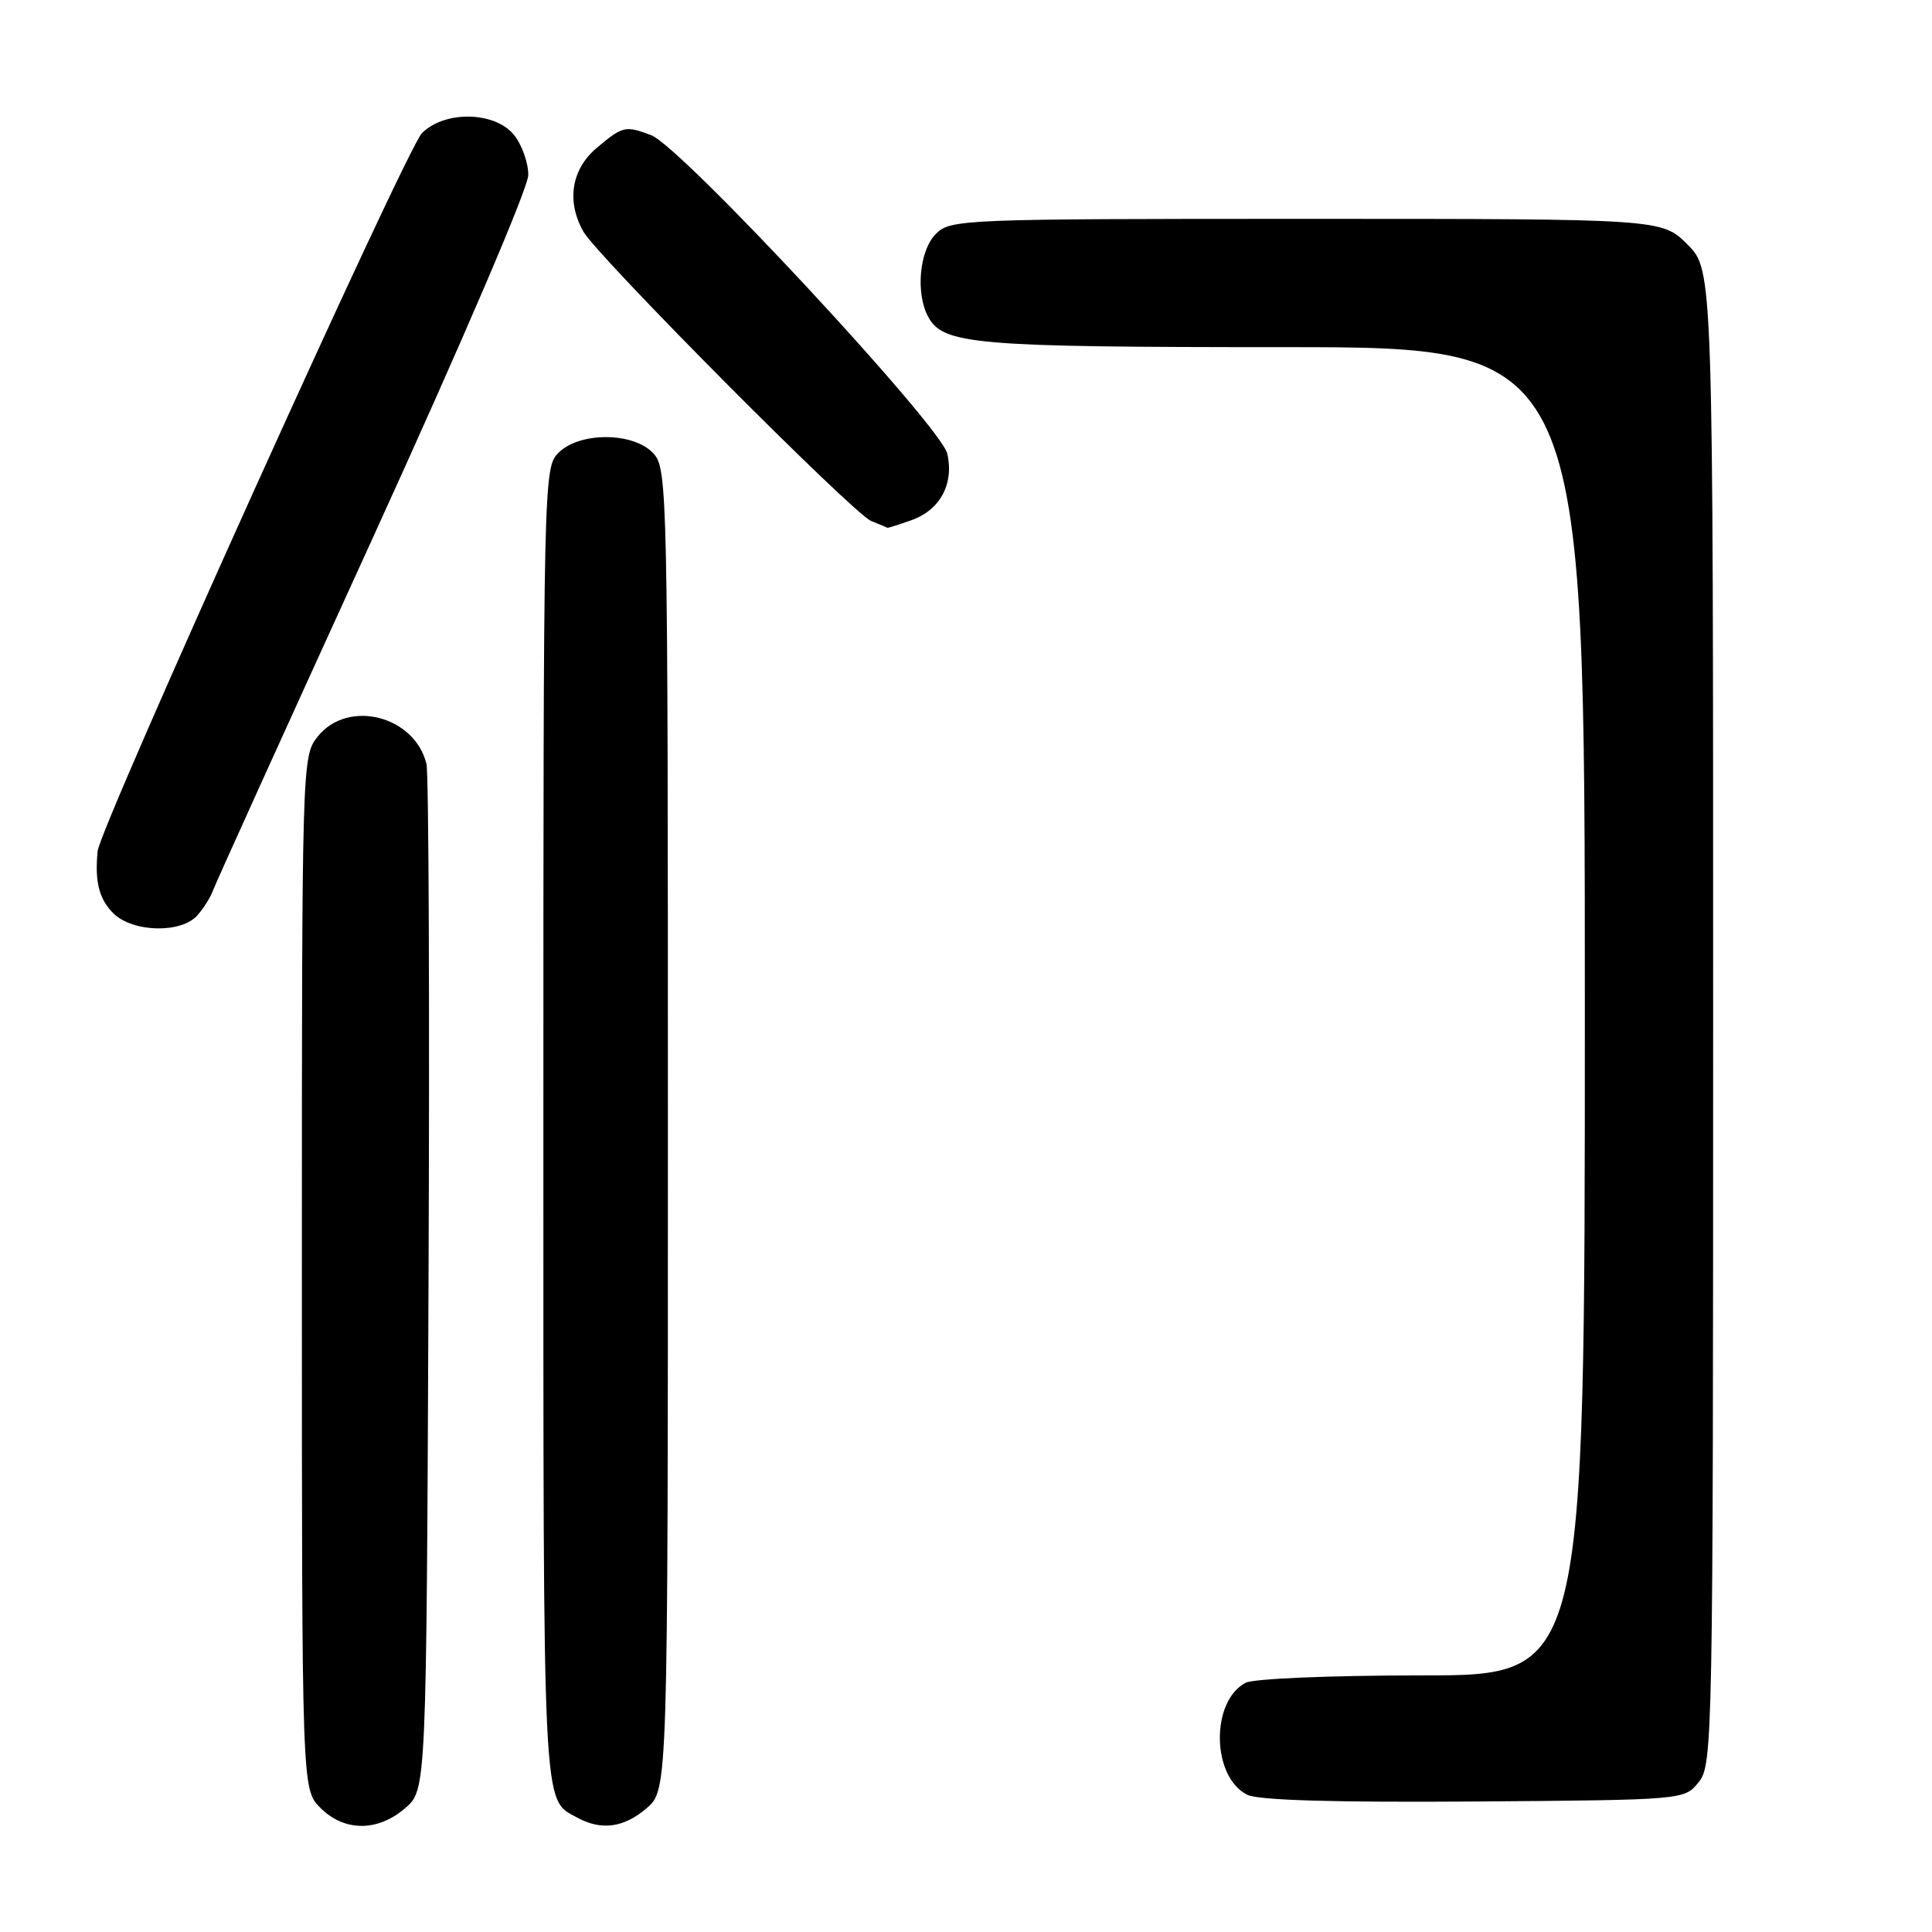 <?xml version="1.0" encoding="UTF-8" standalone="no"?>
<!DOCTYPE svg PUBLIC "-//W3C//DTD SVG 1.1//EN" "http://www.w3.org/Graphics/SVG/1.1/DTD/svg11.dtd" >
<svg xmlns="http://www.w3.org/2000/svg" xmlns:xlink="http://www.w3.org/1999/xlink" version="1.1" viewBox="0 0 256 256">
 <g >
 <path fill="currentColor"
d=" M 53.69 239.59 C 56.50 237.17 56.50 237.17 56.78 170.34 C 56.94 133.58 56.81 102.48 56.51 101.22 C 54.93 94.80 46.04 92.59 42.07 97.63 C 40.02 100.24 40.00 100.99 40.00 168.68 C 40.00 237.09 40.00 237.09 42.45 239.55 C 45.63 242.72 50.03 242.74 53.69 239.59 Z  M 85.69 239.59 C 88.50 237.17 88.50 237.17 88.50 149.69 C 88.50 65.07 88.44 62.14 86.60 60.10 C 84.00 57.24 76.82 57.18 74.00 60.00 C 72.03 61.97 72.00 63.33 72.00 149.31 C 72.00 241.48 71.84 238.30 76.50 240.85 C 79.69 242.59 82.68 242.18 85.69 239.59 Z  M 225.09 236.14 C 226.94 233.85 227.00 230.74 227.00 134.79 C 227.00 35.80 227.00 35.80 223.60 32.40 C 220.20 29.00 220.20 29.00 173.10 29.00 C 127.33 29.00 125.94 29.06 124.00 31.00 C 121.83 33.17 121.30 38.83 122.98 41.96 C 124.95 45.65 129.08 46.00 170.15 46.00 C 210.00 46.00 210.00 46.00 210.00 134.00 C 210.00 222.00 210.00 222.00 188.43 222.00 C 176.28 222.00 166.07 222.43 165.04 222.98 C 160.38 225.47 160.55 235.48 165.28 237.82 C 166.76 238.55 176.79 238.84 195.34 238.71 C 223.18 238.50 223.18 238.50 225.09 236.14 Z  M 26.19 121.25 C 27.02 120.29 27.93 118.83 28.22 118.00 C 28.51 117.17 38.03 96.17 49.38 71.31 C 61.35 45.07 70.00 24.89 70.00 23.18 C 70.00 21.55 69.15 19.17 68.11 17.88 C 65.57 14.75 58.94 14.62 55.91 17.64 C 53.82 19.74 13.28 109.49 12.94 112.77 C 12.54 116.79 13.12 119.12 15.00 121.00 C 17.57 123.57 24.07 123.72 26.19 121.25 Z  M 120.71 68.95 C 124.54 67.62 126.42 64.18 125.53 60.14 C 124.73 56.51 90.28 19.44 86.30 17.92 C 82.86 16.62 82.51 16.70 79.08 19.59 C 75.72 22.41 75.03 26.65 77.29 30.67 C 79.12 33.94 113.05 68.07 115.43 69.03 C 116.57 69.50 117.55 69.90 117.60 69.94 C 117.66 69.97 119.05 69.53 120.71 68.95 Z "/>
</g>
</svg>